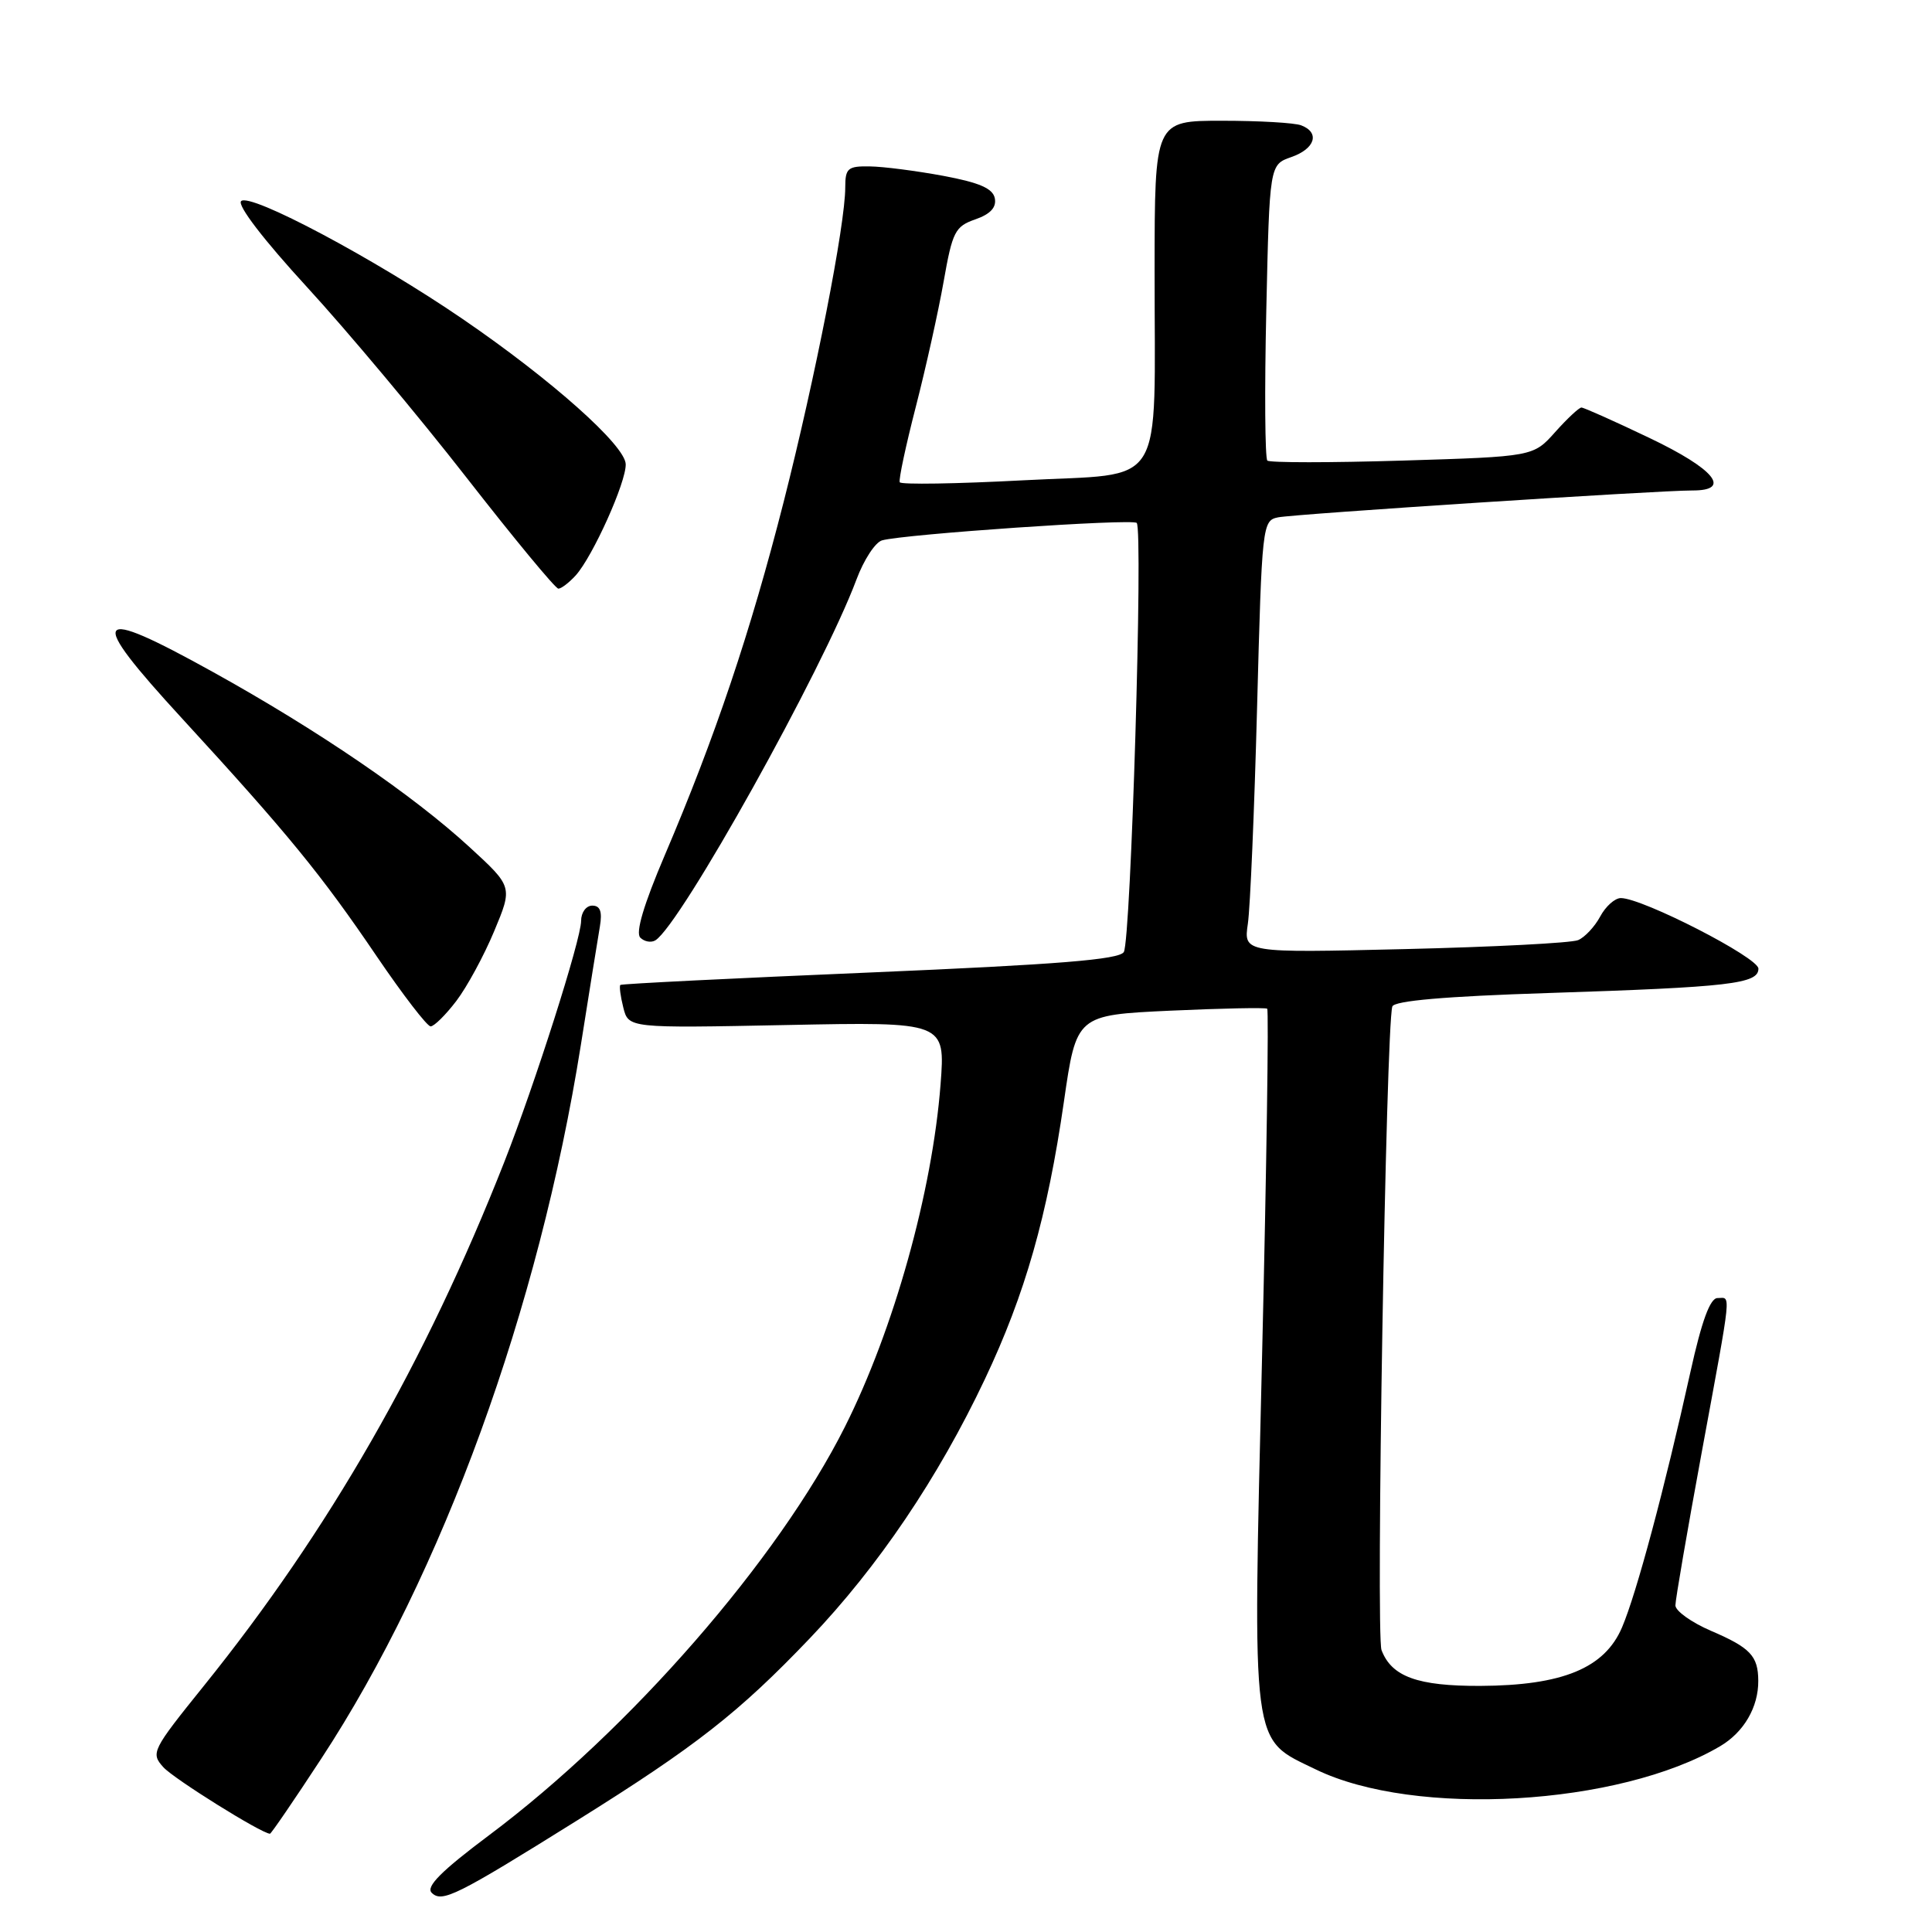 <?xml version="1.0" encoding="UTF-8" standalone="no"?>
<!DOCTYPE svg PUBLIC "-//W3C//DTD SVG 1.1//EN" "http://www.w3.org/Graphics/SVG/1.1/DTD/svg11.dtd" >
<svg xmlns="http://www.w3.org/2000/svg" xmlns:xlink="http://www.w3.org/1999/xlink" version="1.1" viewBox="0 0 256 256">
 <g >
 <path fill="currentColor"
d=" M 76.50 241.20 C 92.24 231.37 97.89 226.94 107.30 217.09 C 116.36 207.60 124.32 195.81 130.50 182.75 C 135.84 171.47 138.78 161.15 140.97 146.00 C 142.63 134.50 142.63 134.50 155.06 133.92 C 161.90 133.61 167.68 133.49 167.91 133.66 C 168.13 133.84 167.83 154.57 167.23 179.74 C 165.98 232.45 165.70 230.25 174.35 234.46 C 187.47 240.84 214.55 239.28 227.93 231.38 C 231.07 229.53 233.01 226.20 232.98 222.70 C 232.96 219.42 231.93 218.33 226.73 216.10 C 224.13 214.98 222.00 213.46 222.00 212.72 C 222.00 211.97 223.57 202.85 225.49 192.43 C 229.55 170.38 229.38 172.00 227.58 172.00 C 226.60 172.00 225.49 175.02 224.00 181.75 C 220.56 197.28 216.84 211.16 214.93 215.63 C 212.63 221.04 207.05 223.34 196.14 223.39 C 187.84 223.42 184.40 222.17 183.06 218.65 C 182.29 216.64 183.65 136.07 184.49 133.37 C 184.73 132.61 191.45 132.02 205.17 131.58 C 229.24 130.80 233.00 130.36 233.00 128.35 C 233.00 126.88 217.64 119.00 214.77 119.00 C 213.98 119.00 212.75 120.10 212.03 121.45 C 211.31 122.79 209.99 124.20 209.11 124.57 C 208.22 124.95 197.89 125.48 186.14 125.76 C 164.78 126.27 164.78 126.27 165.35 122.38 C 165.66 120.25 166.21 107.36 166.57 93.74 C 167.21 69.50 167.27 68.97 169.36 68.55 C 171.66 68.10 219.68 64.98 224.25 64.99 C 229.53 65.01 227.20 62.15 218.56 58.03 C 213.92 55.81 209.86 54.00 209.55 54.00 C 209.23 54.00 207.67 55.46 206.07 57.25 C 203.17 60.50 203.17 60.50 185.84 61.03 C 176.30 61.32 168.24 61.32 167.93 61.03 C 167.62 60.74 167.55 51.80 167.79 41.16 C 168.22 21.82 168.22 21.82 171.11 20.81 C 174.26 19.71 174.93 17.57 172.42 16.61 C 171.55 16.27 166.82 16.00 161.92 16.00 C 153.00 16.00 153.00 16.00 152.99 35.75 C 152.97 65.47 154.74 62.62 135.64 63.64 C 126.76 64.11 119.37 64.23 119.22 63.90 C 119.06 63.56 120.02 59.06 121.35 53.90 C 122.68 48.73 124.34 41.26 125.04 37.29 C 126.20 30.70 126.55 30.00 129.23 29.07 C 131.23 28.37 132.05 27.49 131.82 26.28 C 131.56 24.97 129.80 24.20 124.99 23.30 C 121.42 22.64 117.04 22.07 115.25 22.05 C 112.34 22.00 112.00 22.29 112.00 24.83 C 112.00 29.78 108.04 49.98 103.84 66.50 C 99.45 83.73 94.75 97.71 88.06 113.38 C 85.29 119.88 84.19 123.59 84.84 124.24 C 85.38 124.78 86.28 124.94 86.84 124.60 C 90.19 122.53 109.02 88.74 113.49 76.78 C 114.46 74.18 115.98 71.85 116.88 71.60 C 119.82 70.78 150.04 68.70 150.62 69.29 C 151.49 70.15 149.85 124.63 148.91 126.15 C 148.29 127.15 140.25 127.80 115.30 128.86 C 97.26 129.62 82.37 130.36 82.20 130.51 C 82.04 130.65 82.21 132.00 82.59 133.50 C 83.28 136.24 83.28 136.24 104.27 135.82 C 125.26 135.40 125.26 135.40 124.63 143.68 C 123.53 157.93 118.44 176.15 111.95 189.07 C 103.11 206.67 83.49 229.19 64.80 243.18 C 58.47 247.92 56.40 250.00 57.20 250.80 C 58.56 252.16 60.47 251.21 76.50 241.20 Z  M 42.57 233.03 C 58.64 208.52 71.40 173.43 76.96 138.50 C 78.09 131.35 79.23 124.26 79.49 122.75 C 79.82 120.78 79.53 120.00 78.48 120.00 C 77.66 120.00 77.00 120.91 77.00 122.02 C 77.00 124.46 70.89 143.62 66.81 154.00 C 56.37 180.52 43.56 202.84 27.03 223.36 C 20.12 231.94 19.95 232.28 21.65 234.17 C 23.05 235.71 34.59 242.92 35.77 242.98 C 35.92 242.99 38.98 238.52 42.57 233.03 Z  M 60.46 132.64 C 61.87 130.79 64.13 126.63 65.48 123.39 C 67.94 117.50 67.94 117.50 62.22 112.25 C 54.69 105.33 42.14 96.76 28.23 89.05 C 12.18 80.15 11.39 81.35 24.17 95.25 C 38.12 110.44 42.57 115.88 49.94 126.75 C 53.40 131.84 56.60 136.00 57.06 136.00 C 57.52 136.00 59.05 134.49 60.46 132.64 Z  M 76.28 76.25 C 78.55 73.73 82.99 63.86 82.91 61.50 C 82.83 59.01 73.08 50.32 61.32 42.28 C 49.67 34.30 33.11 25.49 31.95 26.65 C 31.41 27.19 34.93 31.78 40.67 38.03 C 45.96 43.79 55.47 55.14 61.79 63.25 C 68.11 71.36 73.60 78.00 73.99 78.00 C 74.37 78.00 75.40 77.21 76.28 76.25 Z "/>
</g>
</svg>